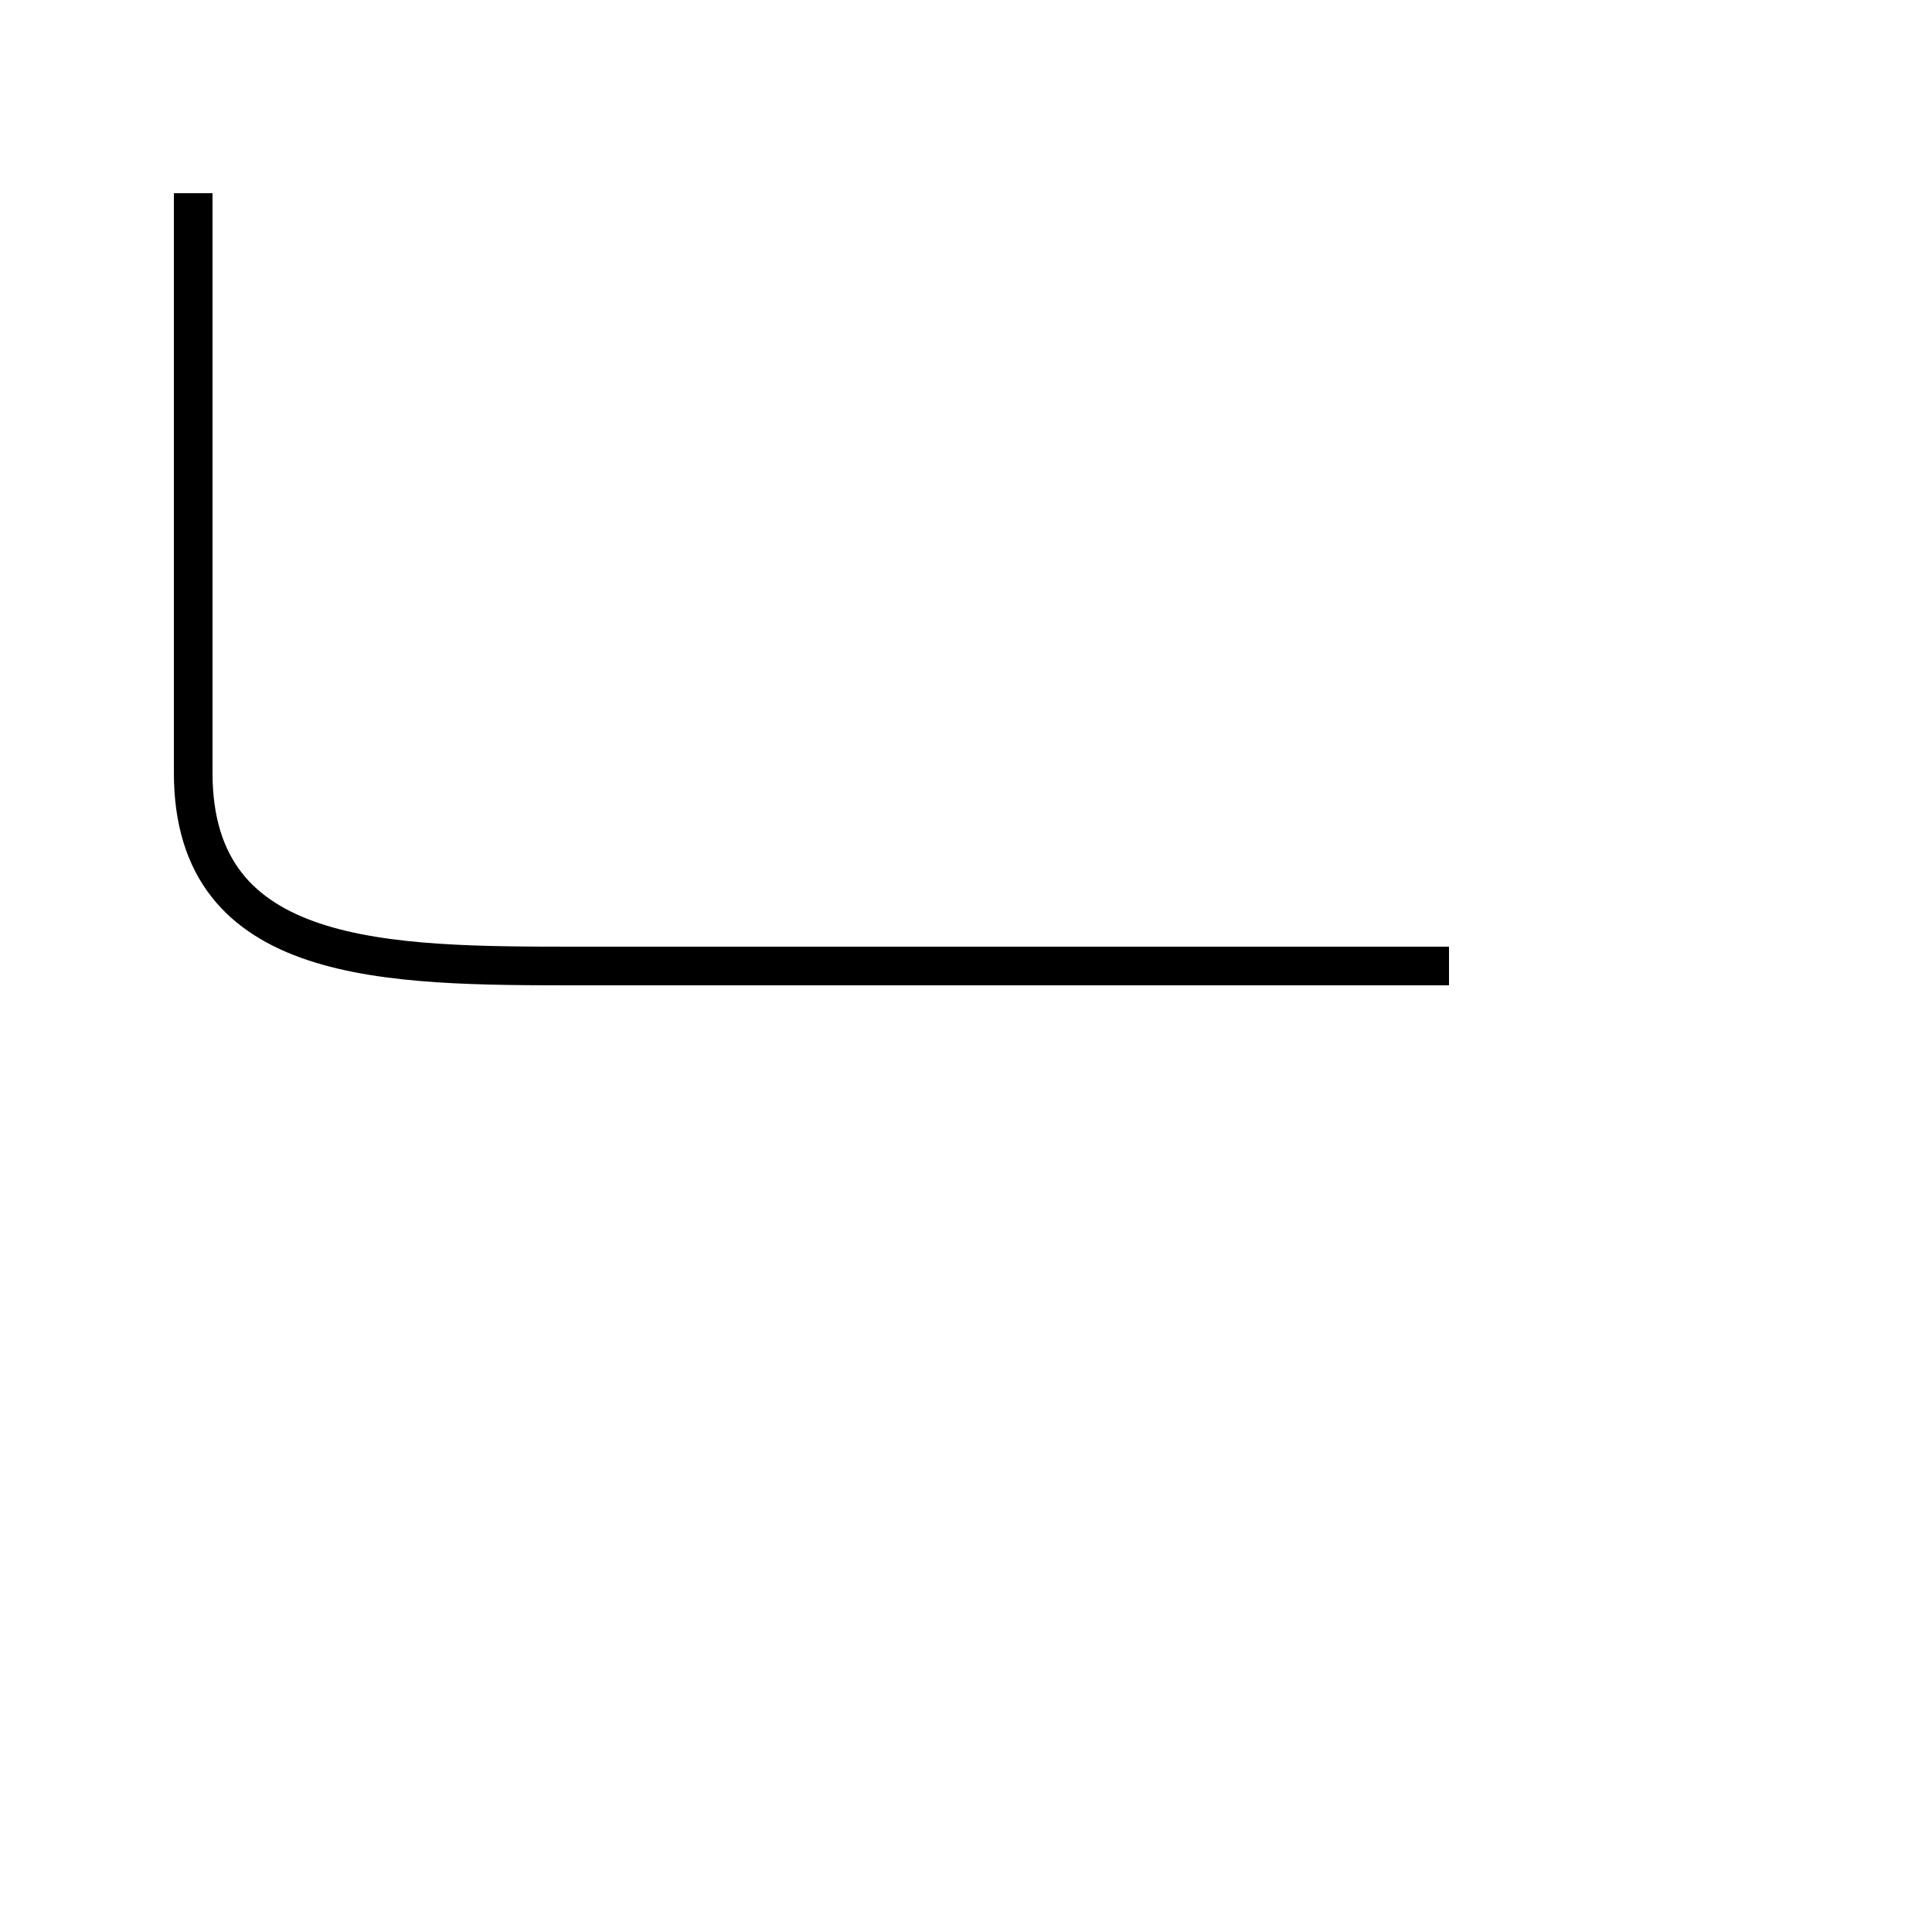 <svg xmlns="http://www.w3.org/2000/svg" viewBox="0 0 200 200" width="200" height="200">
  <!-- "L" shape with a rounded corner -->
  <path d="M 20 20 L 20 80 C 20 100 40 100 60 100 L 150 100" stroke="black" stroke-width="4" fill="none" />
</svg>
